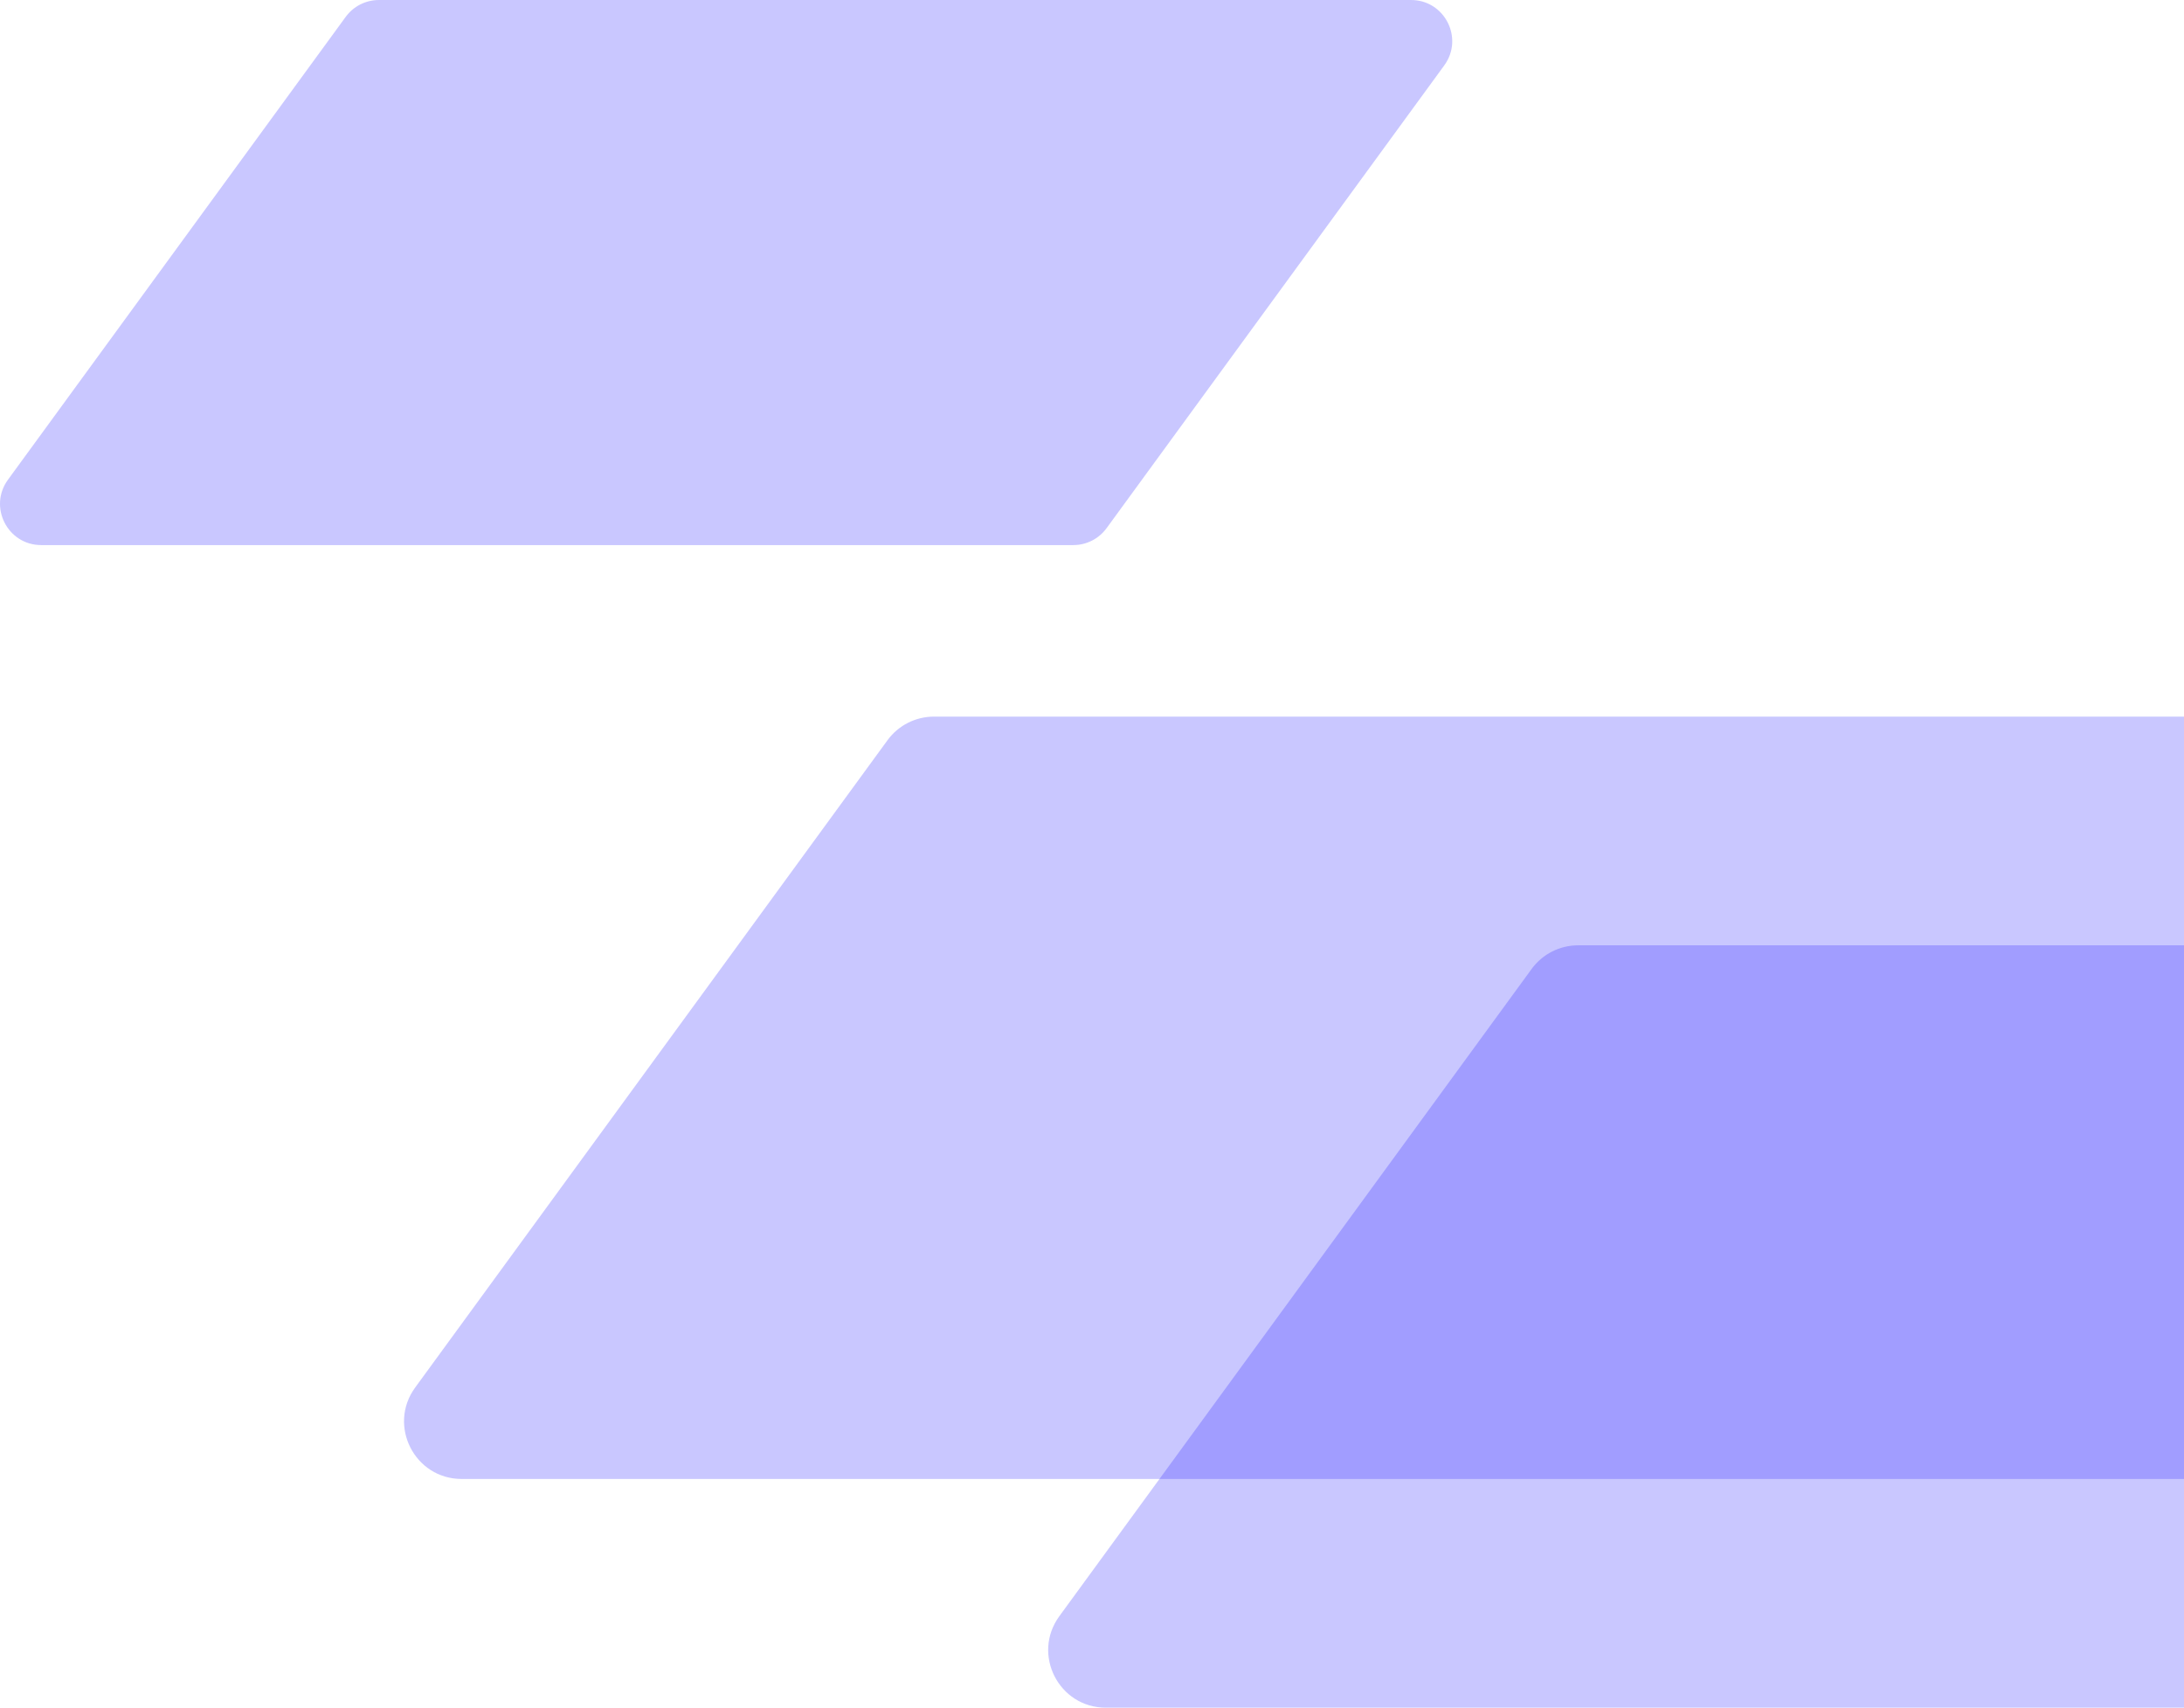 <svg width="573" height="448" viewBox="0 0 573 448" fill="none" xmlns="http://www.w3.org/2000/svg">
<path opacity="0.25" d="M281.615 143H10.809C1.982 143 -3.112 132.978 2.096 125.843L90.695 4.431C92.728 1.648 95.964 0 99.409 0H370.206C379.033 0 384.127 10.022 378.92 17.157L290.32 138.569C288.287 141.352 285.052 143 281.606 143H281.615Z" fill="#2922FF"/>
<path opacity="0.25" d="M676.166 388H121.121C108.778 388 101.651 373.985 108.925 364.011L232.845 194.199C235.682 190.305 240.219 188 245.041 188H800.076C812.419 188 819.546 202.015 812.272 211.989L688.353 381.801C685.515 385.695 680.978 388 676.156 388H676.166Z" fill="#2922FF"/>
<path opacity="0.25" d="M584.588 448H290.121C277.778 448 270.651 433.985 277.925 424.011L401.845 254.199C404.682 250.305 409.219 248 414.041 248H708.508C720.851 248 727.978 262.015 720.704 271.989L596.784 441.801C593.946 445.695 589.409 448 584.588 448Z" fill="#2922FF"/>
</svg>
